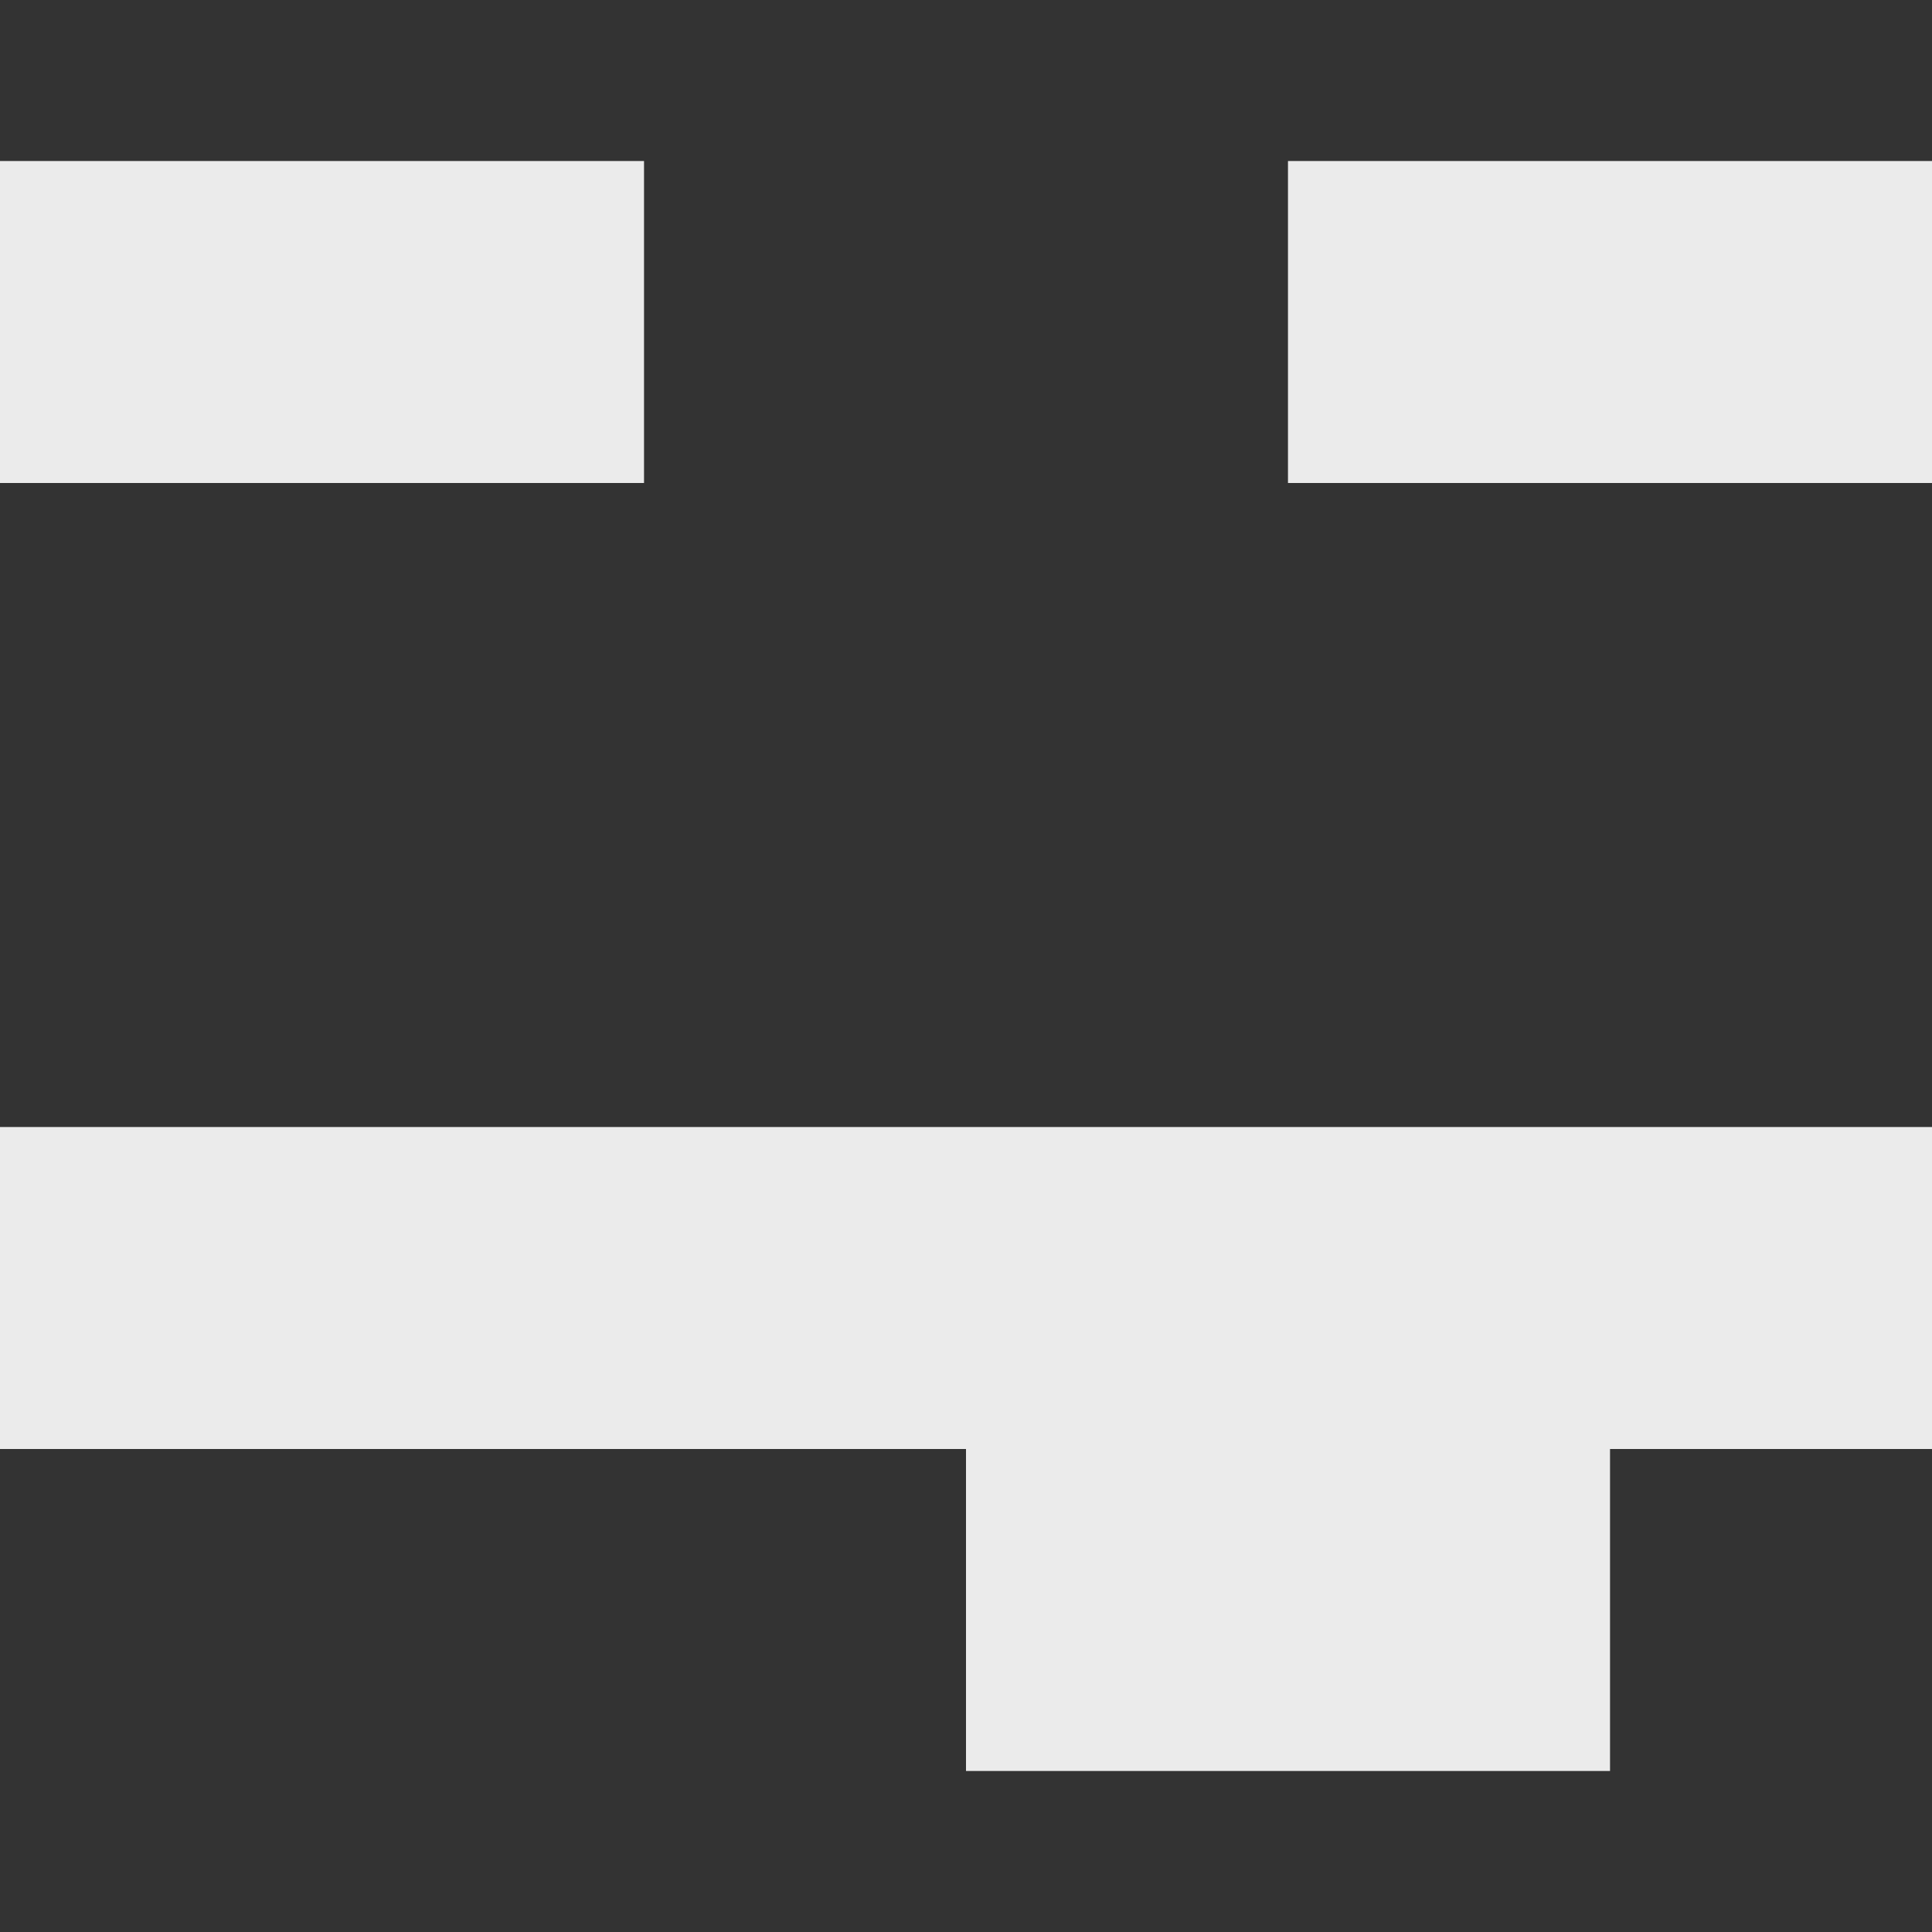 <!-- Generated by IcoMoon.io -->
<svg version="1.1" xmlns="http://www.w3.org/2000/svg" width="32" height="32" viewBox="0 0 32 32">
<rect x="0" y="0" width="32" height="32" fill="#333333" stroke="none"/>
<title>as-emoji_tongue_sticking_out_simple-</title>
<path fill="#ebebeb" d="M16 29.333h10.667v-5.333h5.333v-5.333h-32v5.333h16v5.333zM21.333 8h10.667v-5.333h-10.667v5.333zM0 8h10.667v-5.333h-10.667v5.333z"></path>
</svg>
